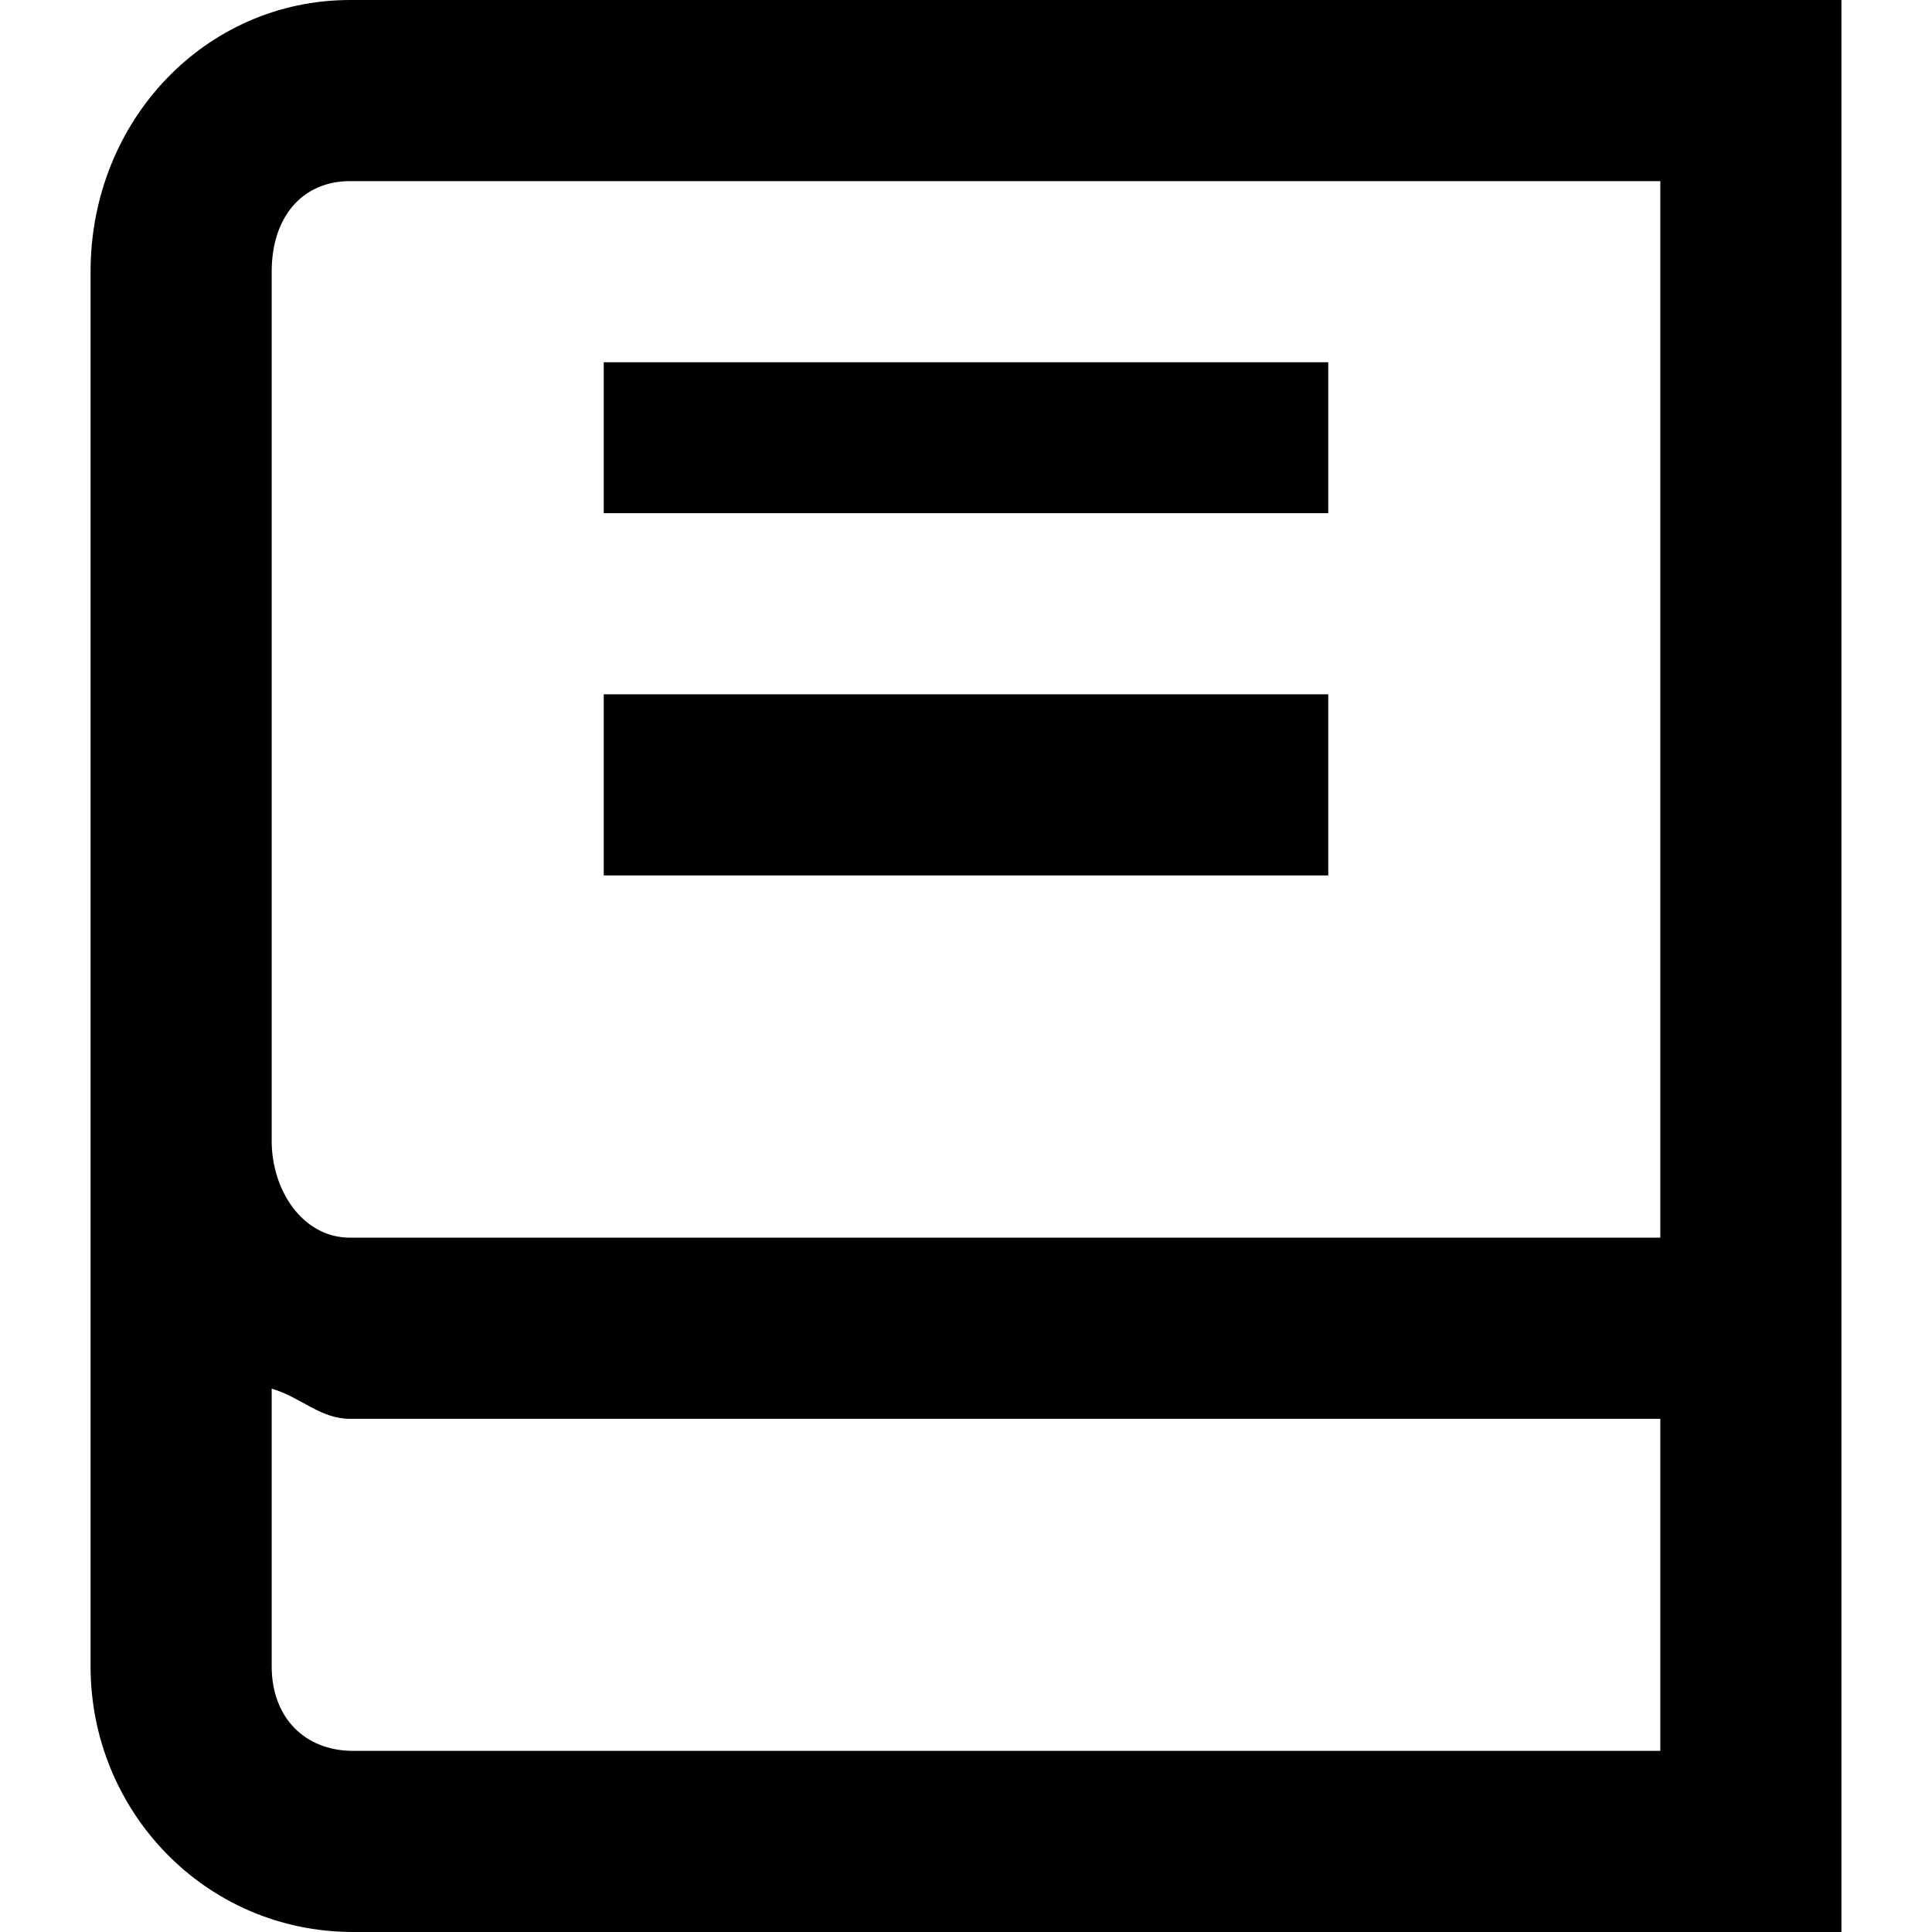 <?xml version="1.0" encoding="utf-8"?>
<!-- Generator: Adobe Illustrator 18.0.0, SVG Export Plug-In . SVG Version: 6.00 Build 0)  -->
<!DOCTYPE svg PUBLIC "-//W3C//DTD SVG 1.1//EN" "http://www.w3.org/Graphics/SVG/1.1/DTD/svg11.dtd">
<svg version="1.1" id="Layer_1" xmlns="http://www.w3.org/2000/svg" xmlns:xlink="http://www.w3.org/1999/xlink" x="0px" y="0px"
	 viewBox="0 0 64 64" enable-background="new 0 0 64 64" xml:space="preserve">
<g>
	<path d="M11.6,0C6.8,0,3,4,3,9v46.2c0,4.8,3.8,8.8,8.7,8.8H61V0H11.6z M55,58H11.7C10.1,58,9,56.9,9,55.2V46c1,0.3,1.6,1,2.6,1H55
		v-6H11.6C10,41,9,39.4,9,37.8V9c0-1.8,1-3,2.6-3H55V58z"/>
	<rect x="20" y="12" width="24" height="5"/>
	<rect x="20" y="23" width="24" height="6"/>
</g>
</svg>
